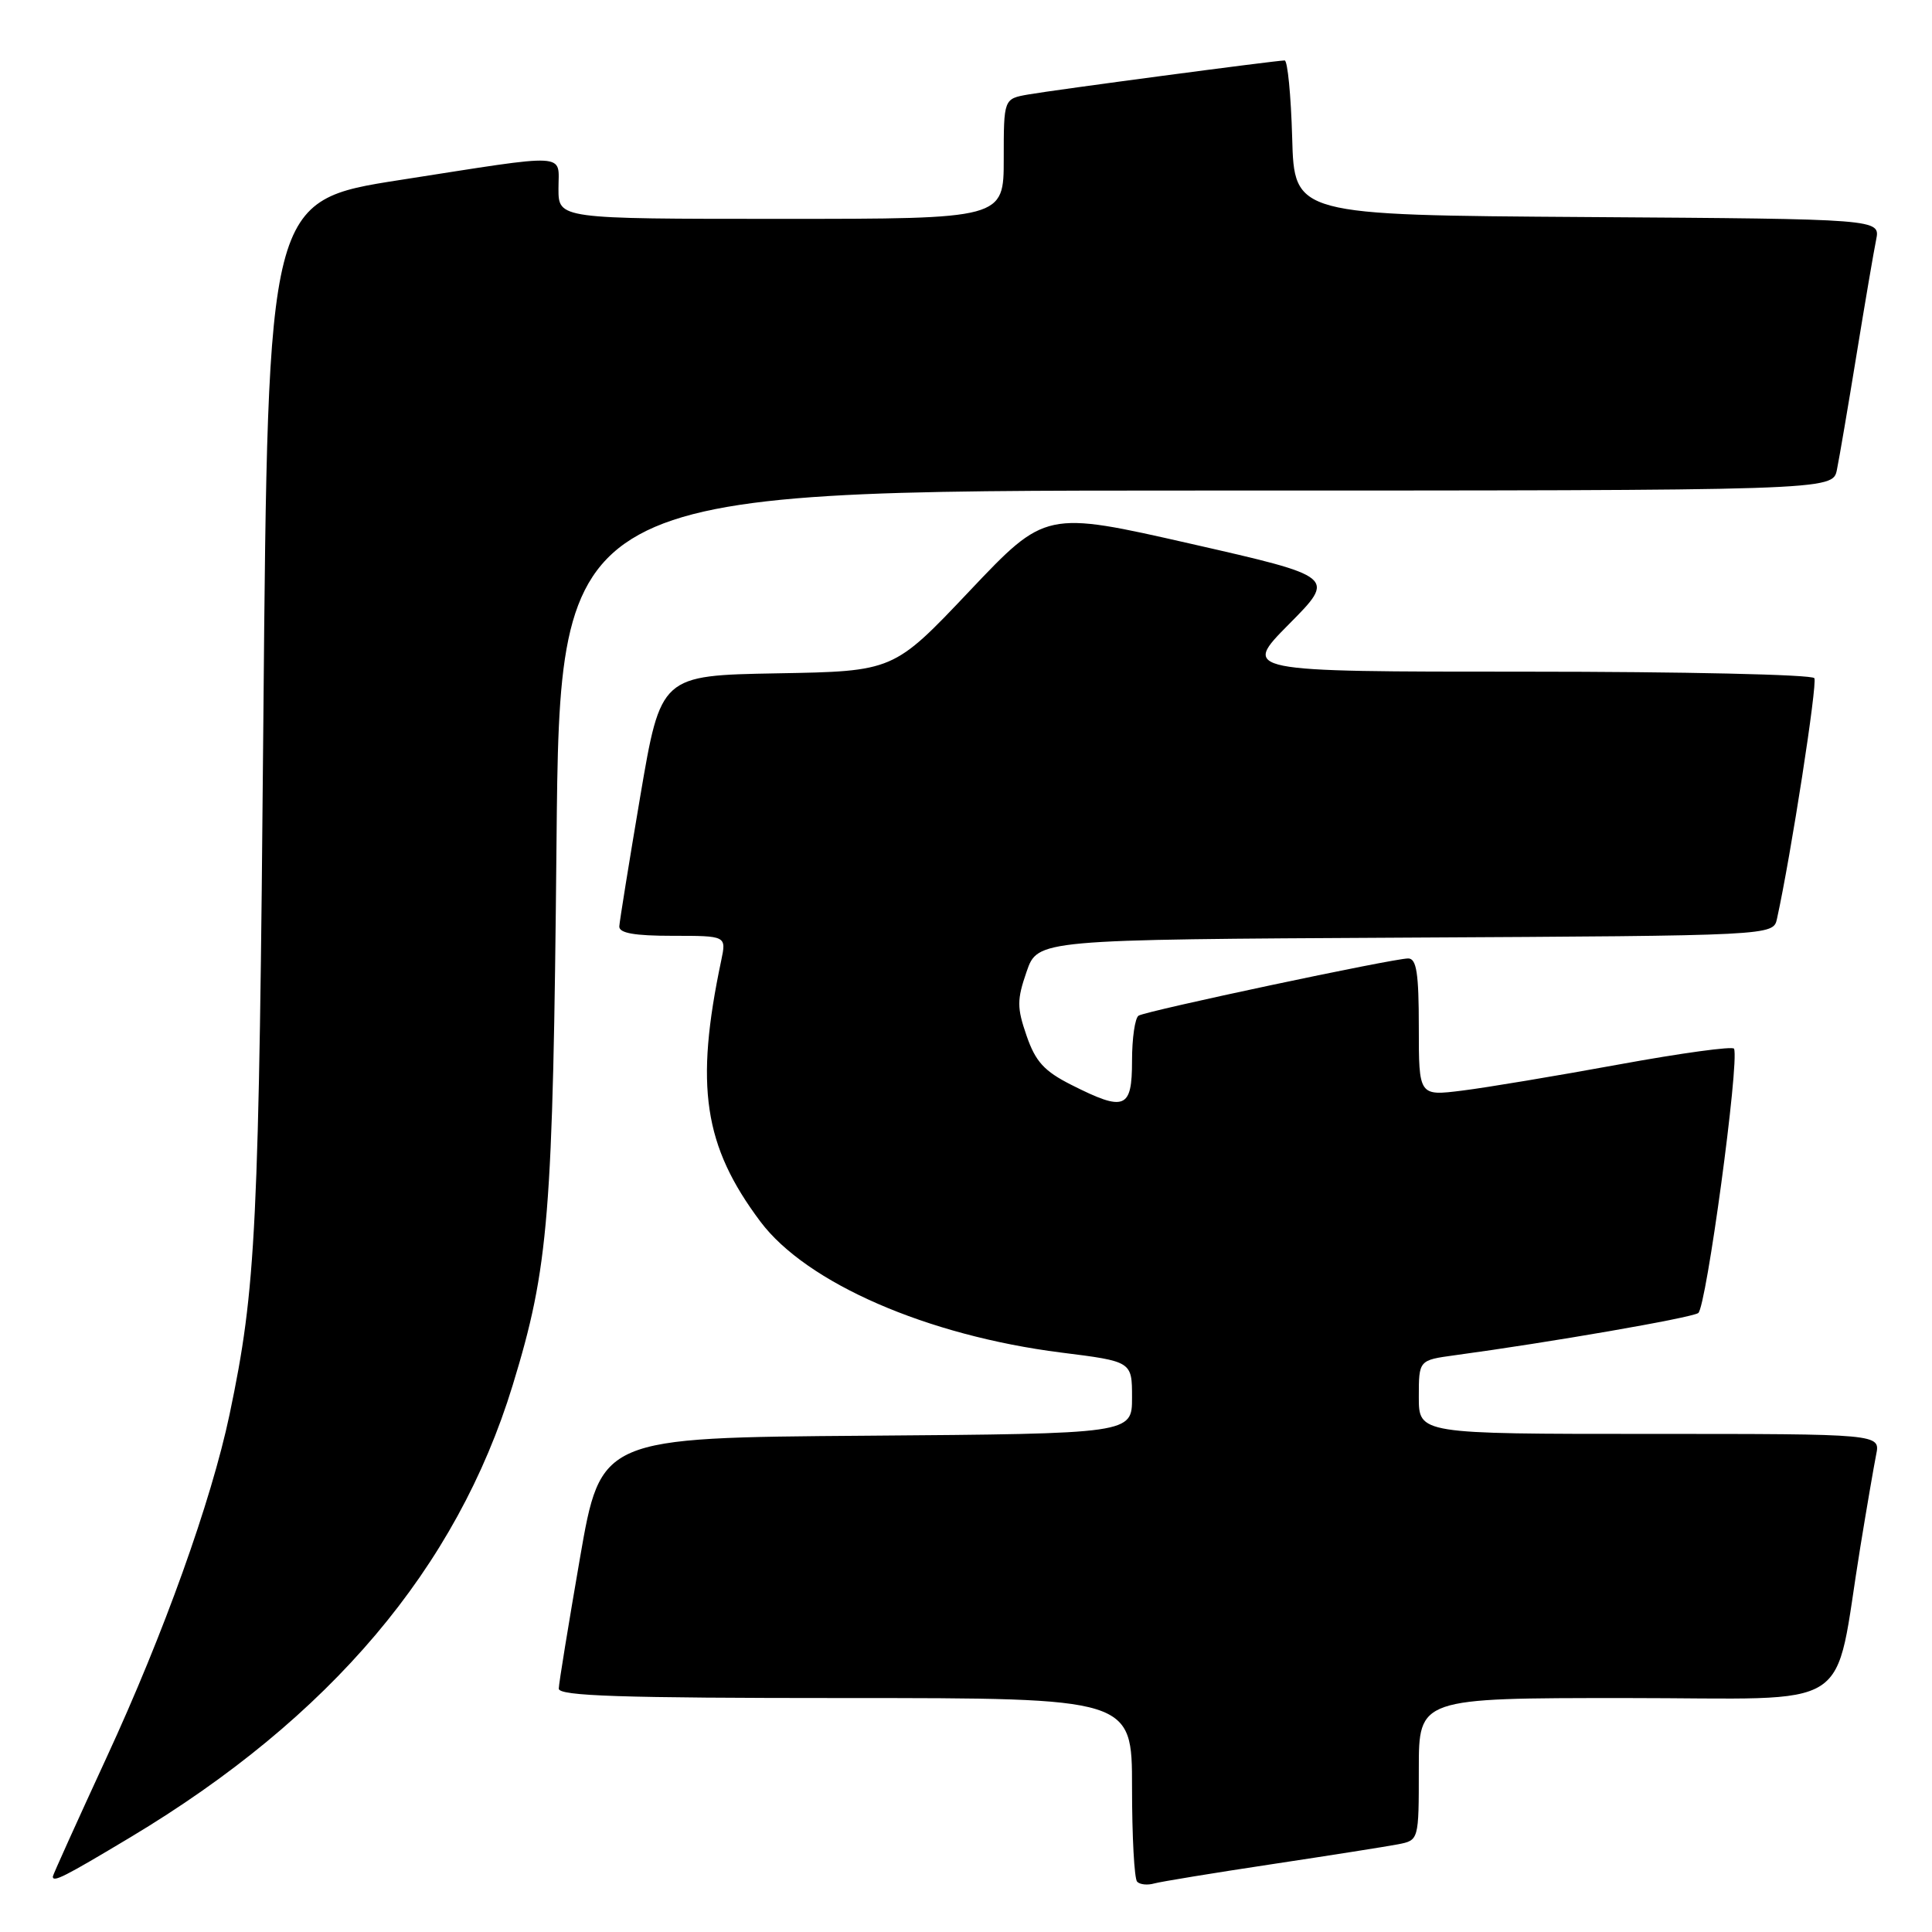 <?xml version="1.0" encoding="UTF-8" standalone="no"?>
<!DOCTYPE svg PUBLIC "-//W3C//DTD SVG 1.1//EN" "http://www.w3.org/Graphics/SVG/1.1/DTD/svg11.dtd" >
<svg xmlns="http://www.w3.org/2000/svg" xmlns:xlink="http://www.w3.org/1999/xlink" version="1.1" viewBox="0 0 256 256">
 <g >
 <path fill="currentColor"
d=" M 168.50 247.02 C 176.20 245.86 183.74 244.67 185.25 244.38 C 188.00 243.84 188.00 243.84 188.00 234.42 C 188.00 225.00 188.00 225.00 215.43 225.00 C 246.46 225.00 242.85 227.33 246.50 205.00 C 247.35 199.78 248.30 194.26 248.60 192.75 C 249.16 190.00 249.16 190.00 218.58 190.00 C 188.00 190.00 188.00 190.00 188.00 185.11 C 188.00 180.23 188.00 180.23 192.75 179.58 C 205.33 177.88 223.95 174.65 225.02 173.99 C 226.08 173.33 230.50 140.73 229.77 138.96 C 229.62 138.60 222.75 139.54 214.50 141.05 C 206.25 142.56 196.91 144.12 193.75 144.51 C 188.00 145.23 188.00 145.23 188.00 136.12 C 188.00 128.94 187.70 127.00 186.59 127.00 C 184.59 127.00 151.91 133.94 150.87 134.58 C 150.39 134.88 150.00 137.57 150.00 140.56 C 150.00 146.95 149.05 147.33 141.96 143.75 C 138.37 141.94 137.21 140.67 136.03 137.25 C 134.74 133.51 134.74 132.49 136.03 128.75 C 137.50 124.50 137.50 124.50 186.23 124.24 C 234.97 123.98 234.97 123.98 235.46 121.74 C 237.31 113.34 240.84 90.56 240.41 89.86 C 240.12 89.38 222.93 89.00 202.22 89.00 C 164.56 89.00 164.56 89.00 170.79 82.71 C 177.02 76.43 177.02 76.43 157.78 72.05 C 138.54 67.68 138.54 67.68 128.47 78.31 C 118.40 88.95 118.40 88.95 102.98 89.22 C 87.56 89.50 87.56 89.50 84.84 105.50 C 83.35 114.30 82.10 122.06 82.06 122.75 C 82.02 123.64 84.06 124.00 89.12 124.00 C 96.25 124.00 96.25 124.00 95.57 127.25 C 92.05 143.93 93.24 151.83 100.75 161.86 C 106.86 170.01 122.84 176.97 140.60 179.22 C 150.00 180.40 150.00 180.40 150.00 185.19 C 150.00 189.97 150.00 189.97 114.81 190.24 C 79.61 190.50 79.61 190.50 76.84 206.50 C 75.32 215.30 74.05 223.06 74.04 223.75 C 74.01 224.73 82.25 225.00 112.00 225.00 C 150.00 225.00 150.00 225.00 150.00 236.83 C 150.00 243.34 150.30 248.97 150.68 249.34 C 151.05 249.72 152.06 249.82 152.93 249.57 C 153.79 249.33 160.80 248.18 168.50 247.02 Z  M 17.26 243.46 C 43.77 227.57 60.52 207.77 67.93 183.56 C 72.73 167.87 73.27 161.23 73.74 111.75 C 74.18 65.00 74.18 65.00 158.51 65.00 C 242.84 65.00 242.84 65.00 243.40 62.25 C 243.71 60.74 244.88 53.88 246.00 47.00 C 247.12 40.12 248.29 33.27 248.60 31.76 C 249.15 29.02 249.15 29.02 210.33 28.76 C 171.50 28.50 171.50 28.50 171.22 18.25 C 171.06 12.61 170.61 8.00 170.22 8.01 C 169.03 8.02 139.74 11.91 136.25 12.52 C 133.00 13.09 133.00 13.09 133.00 21.05 C 133.00 29.00 133.00 29.00 103.50 29.00 C 74.00 29.00 74.00 29.00 74.00 25.00 C 74.00 20.20 75.79 20.30 53.00 23.85 C 35.50 26.58 35.50 26.58 34.90 95.04 C 34.31 163.23 33.95 170.59 30.41 187.46 C 27.99 198.92 21.71 216.46 14.11 232.90 C 10.20 241.38 7.00 248.46 7.00 248.65 C 7.00 249.47 8.50 248.71 17.26 243.46 Z "/>
</g>
</svg>